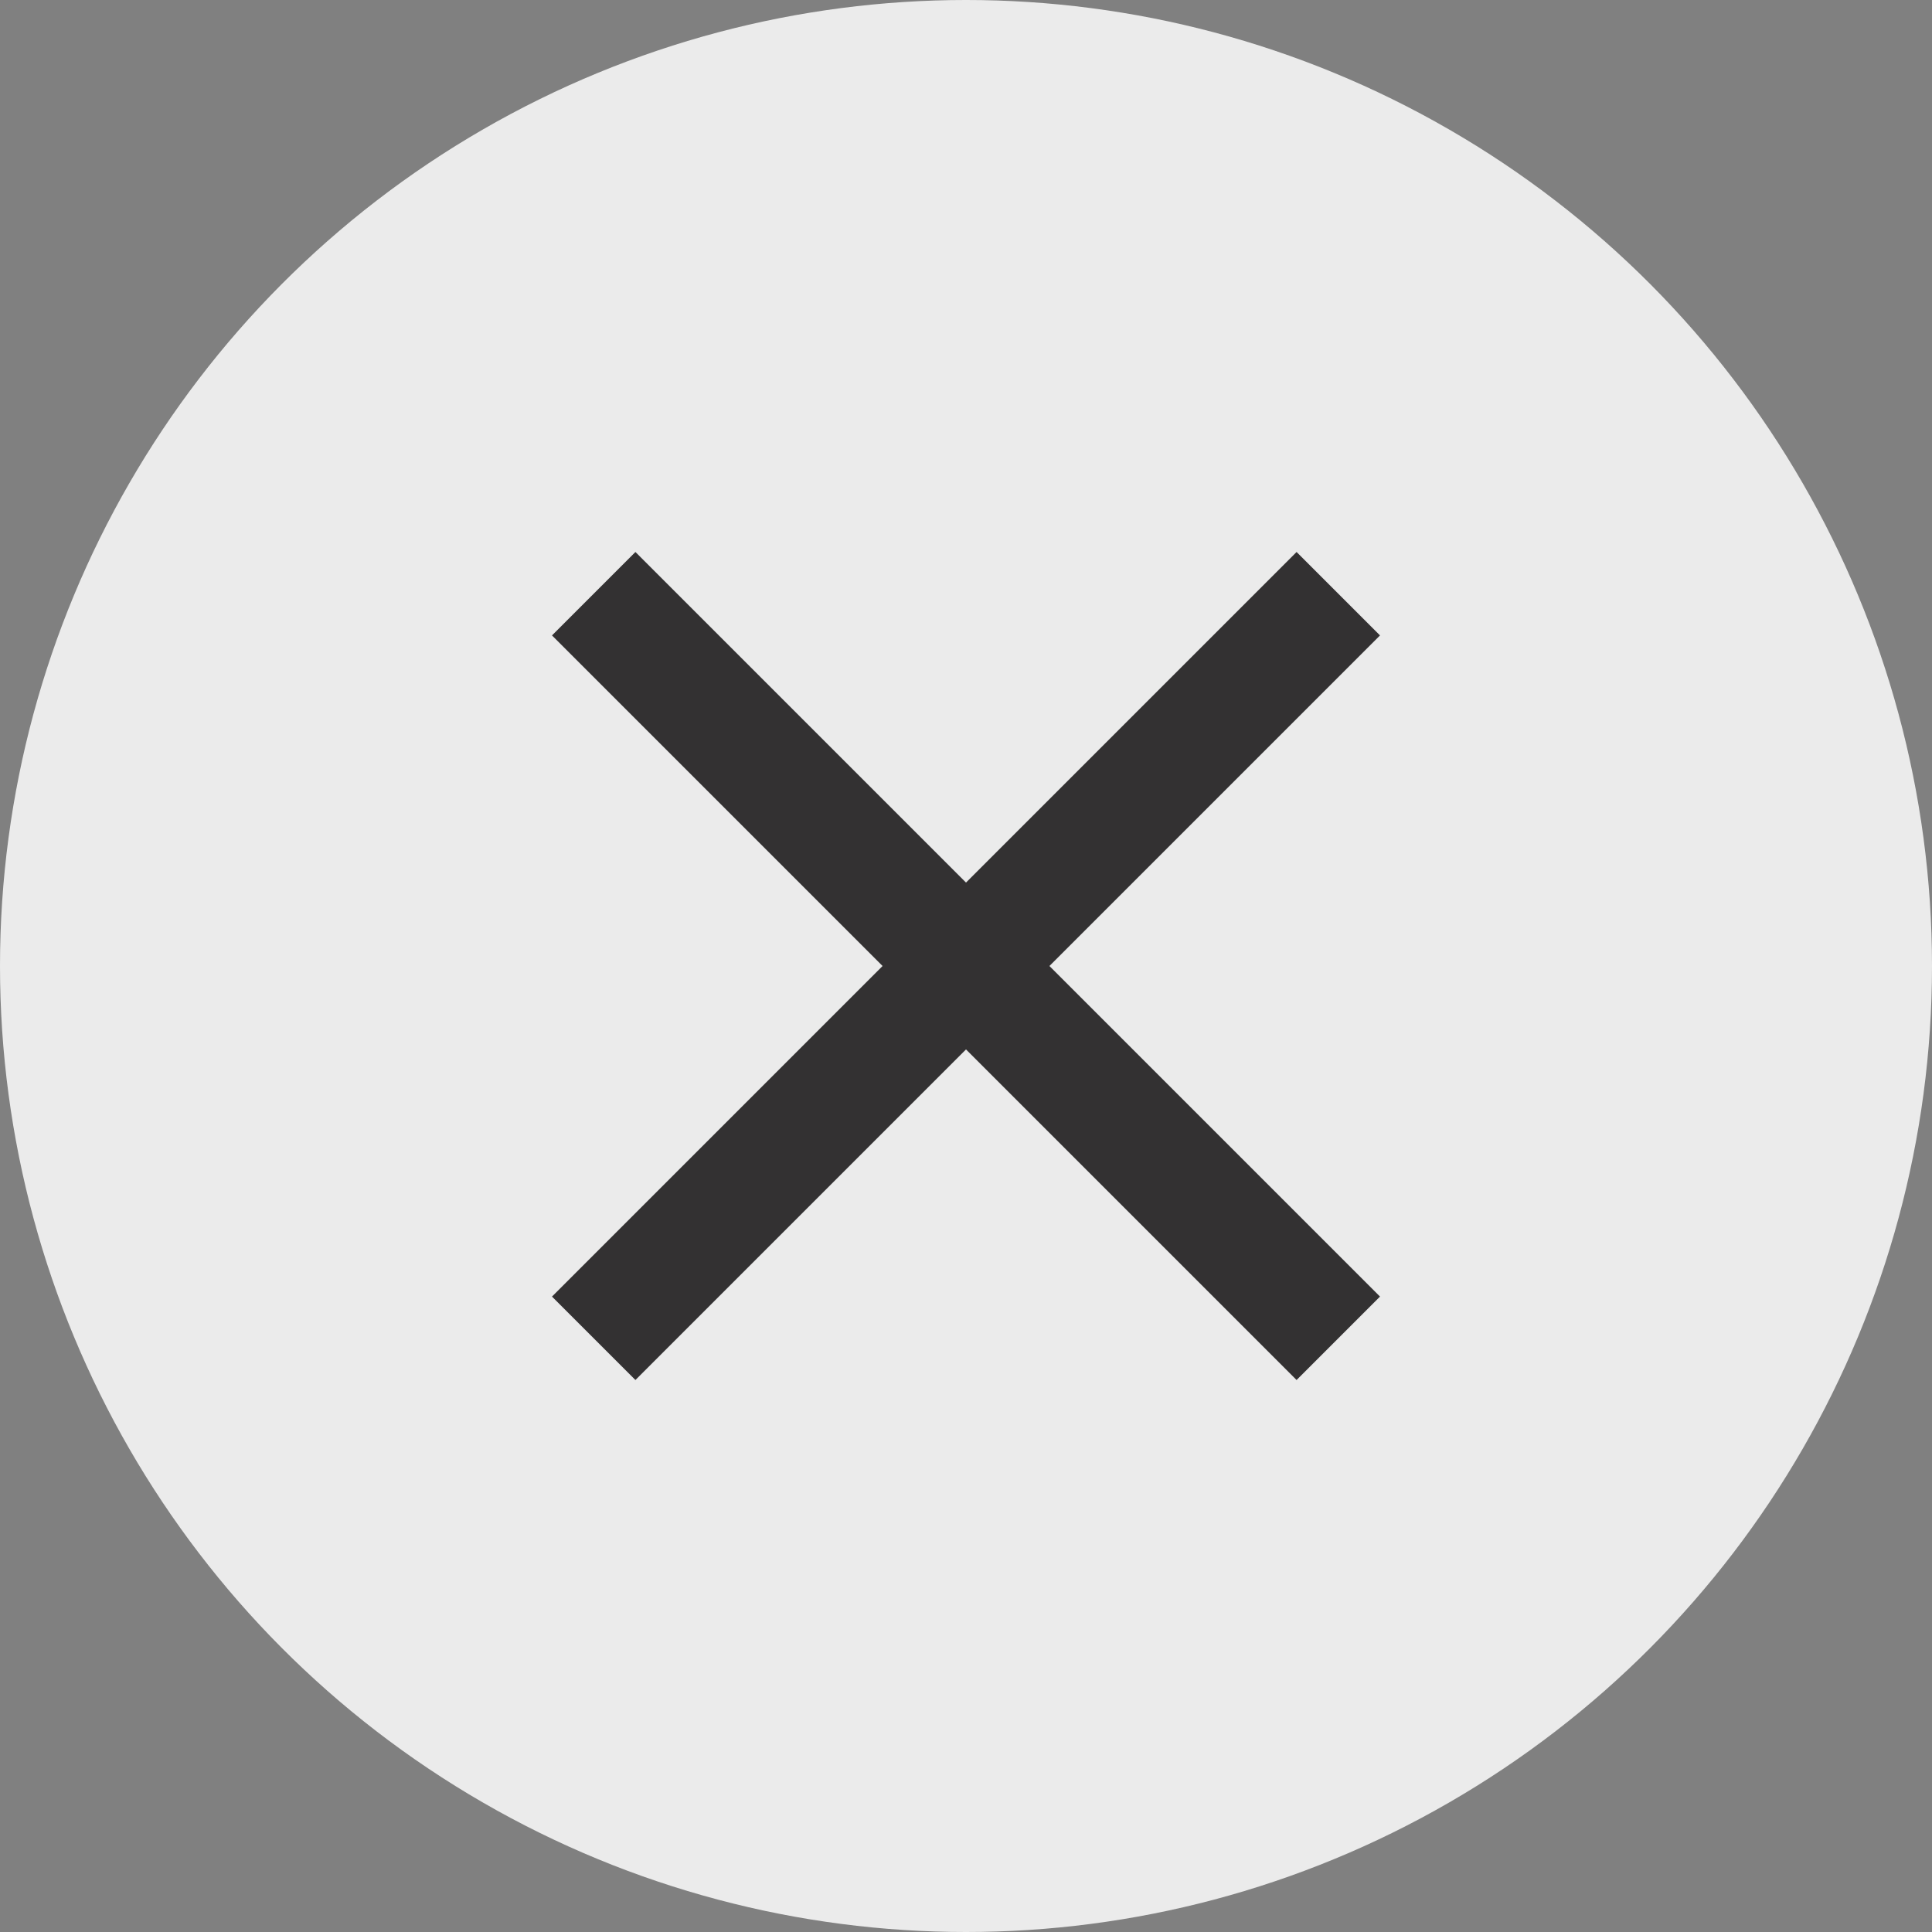 <svg xmlns="http://www.w3.org/2000/svg" width="28" height="28" viewBox="0 0 28 28">
  <rect x="0" y="0" width="28" height="28" fill="#808080" stroke="none"/>
  <g id="Group_692" data-name="Group 692" transform="translate(-1172 -527)">
    <circle id="Ellipse_92" data-name="Ellipse 92" cx="14" cy="14" r="14" transform="translate(1172 527)" fill="#ebebeb"/>
    <path id="ic_close_24px" d="M17,6.209,15.791,5,11,9.791,6.209,5,5,6.209,9.791,11,5,15.791,6.209,17,11,12.209,15.791,17,17,15.791,12.209,11Z" transform="translate(1175 530)" fill="#333132"/>
  </g>
</svg>
